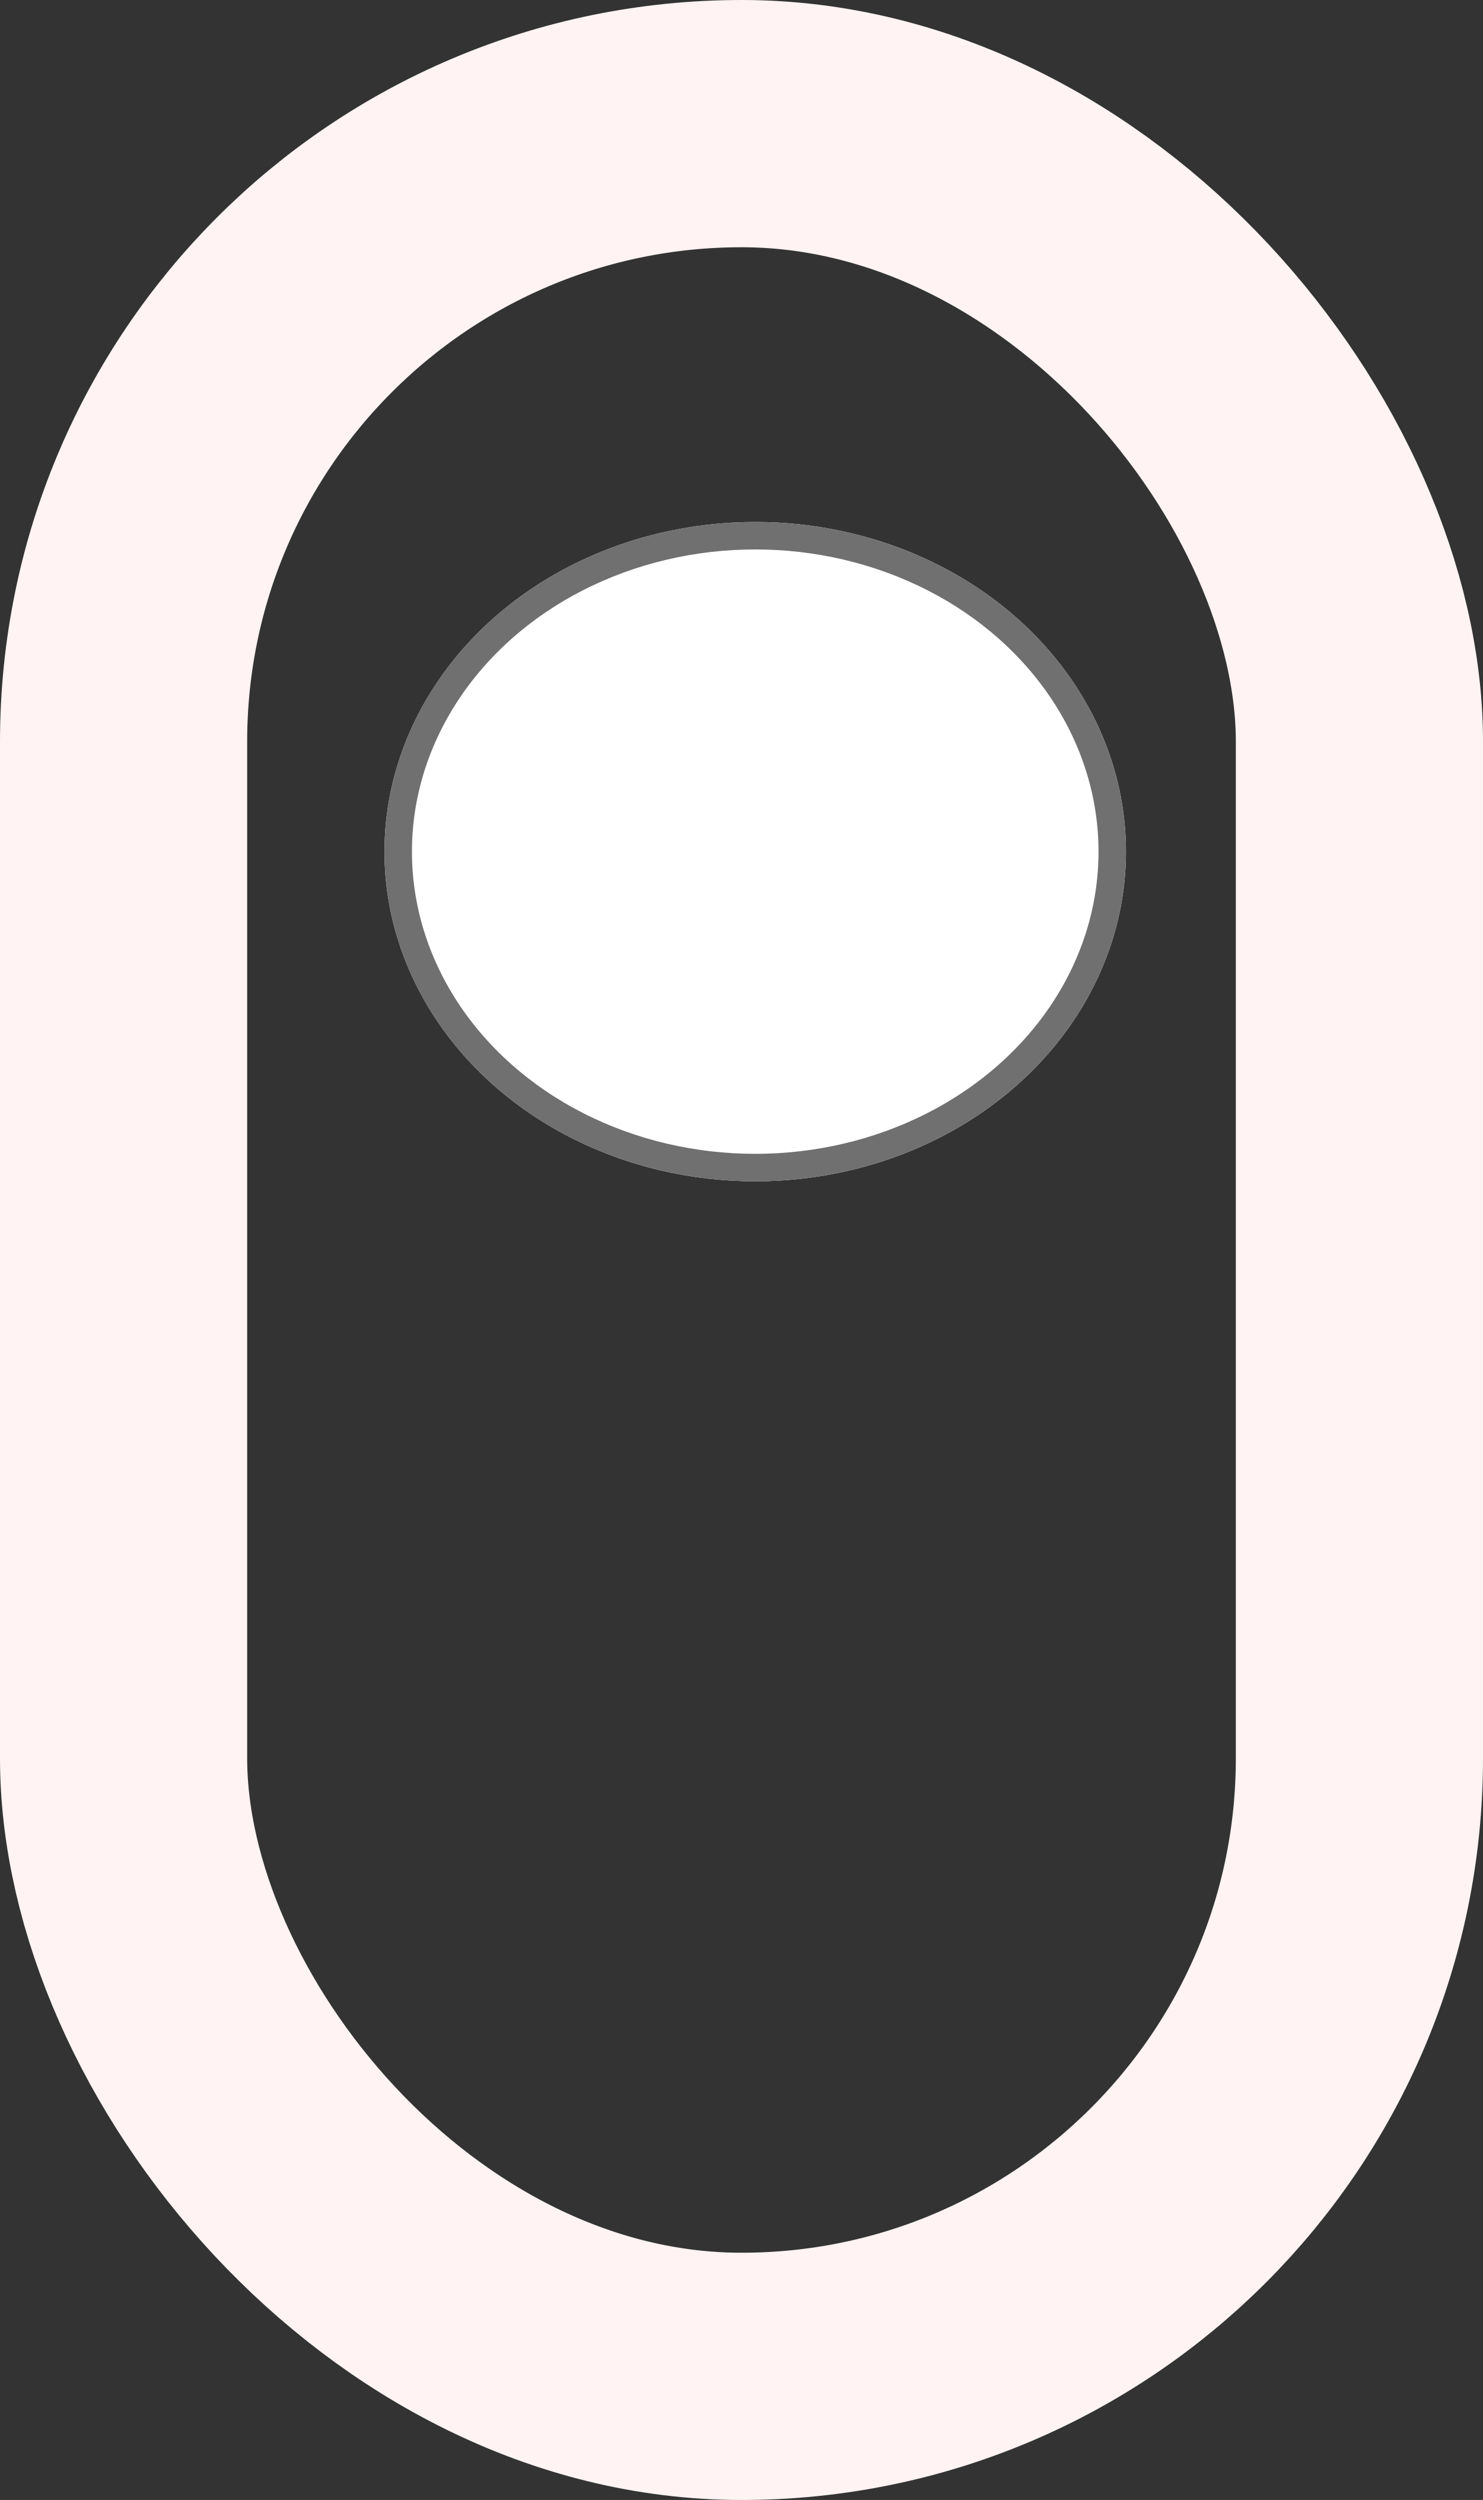 <svg xmlns="http://www.w3.org/2000/svg" width="54" height="91" viewBox="0 0 54 91">
  <rect x="0" y="0" width="54" height="91" fill="#333333" stroke="none"/>
  <g id="Scroll" transform="translate(-155 -721)">
    <g id="Rectangle_19" data-name="Rectangle 19" transform="translate(155 721)" fill="none" stroke="#fff3f3" stroke-width="9">
      <rect width="54" height="91" rx="27" stroke="none"/>
      <rect x="4.5" y="4.5" width="45" height="82" rx="22.5" fill="none"/>
    </g>
    <g id="Ellipse_5" data-name="Ellipse 5" transform="translate(169 740)" fill="#fff" stroke="#707070" stroke-width="1">
      <ellipse cx="13.5" cy="12" rx="13.5" ry="12" stroke="none"/>
      <ellipse cx="13.5" cy="12" rx="13" ry="11.5" fill="none"/>
    </g>
  </g>
</svg>
